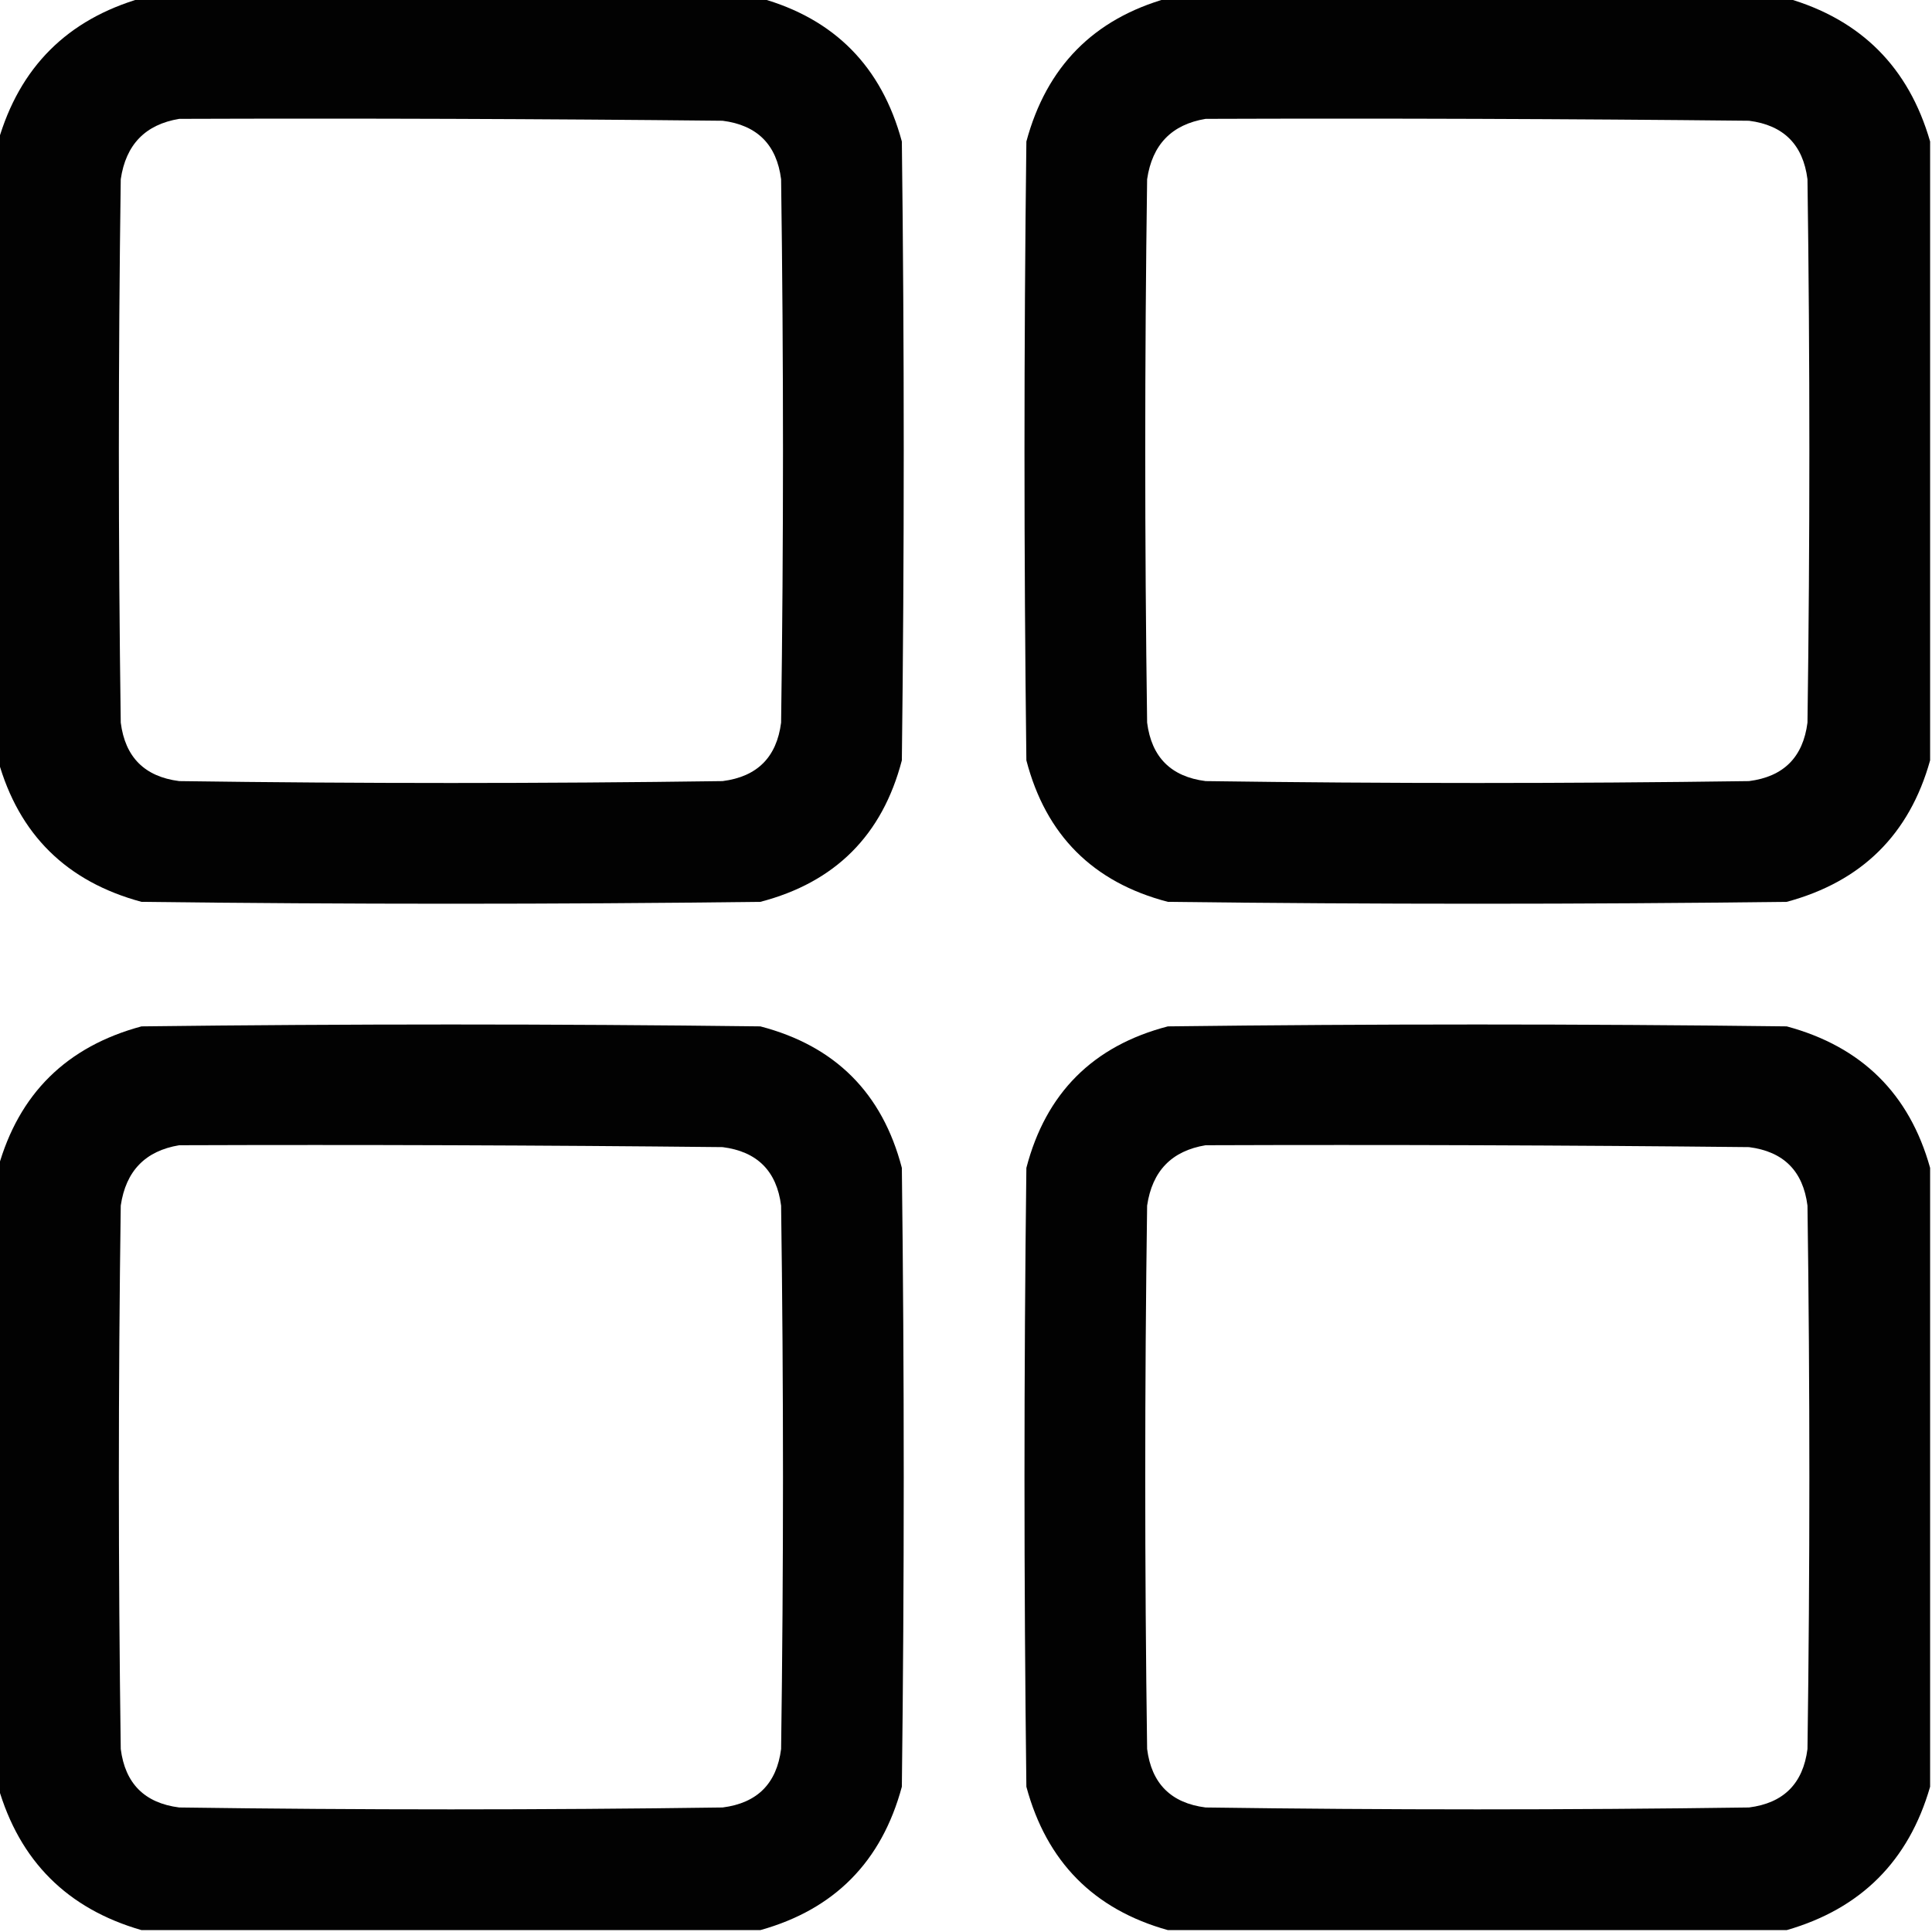 <?xml version="1.0" encoding="UTF-8"?>
<!DOCTYPE svg PUBLIC "-//W3C//DTD SVG 1.1//EN" "http://www.w3.org/Graphics/SVG/1.1/DTD/svg11.dtd">
<svg xmlns="http://www.w3.org/2000/svg" version="1.1" width="512px" height="512px" style="shape-rendering:geometricPrecision; text-rendering:geometricPrecision; image-rendering:optimizeQuality; fill-rule:evenodd; clip-rule:evenodd" xmlns:xlink="http://www.w3.org/1999/xlink">
<g><path style="opacity:0.99" fill="#000000" d="M 37.5,-0.5 C 92.167,-0.5 146.833,-0.5 201.5,-0.5C 221.151,4.985 233.651,17.652 239,37.5C 239.667,92.167 239.667,146.833 239,201.5C 233.833,221.333 221.333,233.833 201.5,239C 146.833,239.667 92.167,239.667 37.5,239C 17.652,233.651 4.985,221.151 -0.5,201.5C -0.5,146.833 -0.5,92.167 -0.5,37.5C 5.167,17.833 17.833,5.167 37.5,-0.5 Z M 47.5,31.5 C 95.501,31.333 143.501,31.5 191.5,32C 200.667,33.167 205.833,38.333 207,47.5C 207.667,95.5 207.667,143.5 207,191.5C 205.833,200.667 200.667,205.833 191.5,207C 143.5,207.667 95.5,207.667 47.5,207C 38.333,205.833 33.167,200.667 32,191.5C 31.333,143.5 31.333,95.5 32,47.5C 33.346,38.322 38.513,32.989 47.5,31.5 Z"/></g>
<g><path style="opacity:0.99" fill="#000000" d="M 309.5,-0.5 C 364.167,-0.5 418.833,-0.5 473.5,-0.5C 493.167,5.167 505.833,17.833 511.5,37.5C 511.5,92.167 511.5,146.833 511.5,201.5C 506.015,221.151 493.348,233.651 473.5,239C 418.833,239.667 364.167,239.667 309.5,239C 289.667,233.833 277.167,221.333 272,201.5C 271.333,146.833 271.333,92.167 272,37.5C 277.349,17.652 289.849,4.985 309.5,-0.5 Z M 319.5,31.5 C 367.501,31.333 415.501,31.5 463.5,32C 472.667,33.167 477.833,38.333 479,47.5C 479.667,95.5 479.667,143.5 479,191.5C 477.833,200.667 472.667,205.833 463.5,207C 415.5,207.667 367.5,207.667 319.5,207C 310.333,205.833 305.167,200.667 304,191.5C 303.333,143.5 303.333,95.5 304,47.5C 305.346,38.322 310.513,32.989 319.5,31.5 Z"/></g>
<g><path style="opacity:0.99" fill="#000000" d="M 201.5,511.5 C 146.833,511.5 92.167,511.5 37.5,511.5C 17.833,505.833 5.167,493.167 -0.5,473.5C -0.5,418.833 -0.5,364.167 -0.5,309.5C 4.985,289.849 17.652,277.349 37.5,272C 92.167,271.333 146.833,271.333 201.5,272C 221.333,277.167 233.833,289.667 239,309.5C 239.667,364.167 239.667,418.833 239,473.5C 233.651,493.348 221.151,506.015 201.5,511.5 Z M 47.5,303.5 C 95.501,303.333 143.501,303.5 191.5,304C 200.667,305.167 205.833,310.333 207,319.5C 207.667,367.5 207.667,415.5 207,463.5C 205.833,472.667 200.667,477.833 191.5,479C 143.5,479.667 95.5,479.667 47.5,479C 38.333,477.833 33.167,472.667 32,463.5C 31.333,415.5 31.333,367.5 32,319.5C 33.346,310.322 38.513,304.989 47.5,303.5 Z"/></g>
<g><path style="opacity:0.99" fill="#000000" d="M 511.5,309.5 C 511.5,364.167 511.5,418.833 511.5,473.5C 505.833,493.167 493.167,505.833 473.5,511.5C 418.833,511.5 364.167,511.5 309.5,511.5C 289.849,506.015 277.349,493.348 272,473.5C 271.333,418.833 271.333,364.167 272,309.5C 277.167,289.667 289.667,277.167 309.5,272C 364.167,271.333 418.833,271.333 473.5,272C 493.348,277.349 506.015,289.849 511.5,309.5 Z M 319.5,303.5 C 367.501,303.333 415.501,303.5 463.5,304C 472.667,305.167 477.833,310.333 479,319.5C 479.667,367.5 479.667,415.5 479,463.5C 477.833,472.667 472.667,477.833 463.5,479C 415.5,479.667 367.5,479.667 319.5,479C 310.333,477.833 305.167,472.667 304,463.5C 303.333,415.5 303.333,367.5 304,319.5C 305.346,310.322 310.513,304.989 319.5,303.5 Z"/></g>
</svg>
